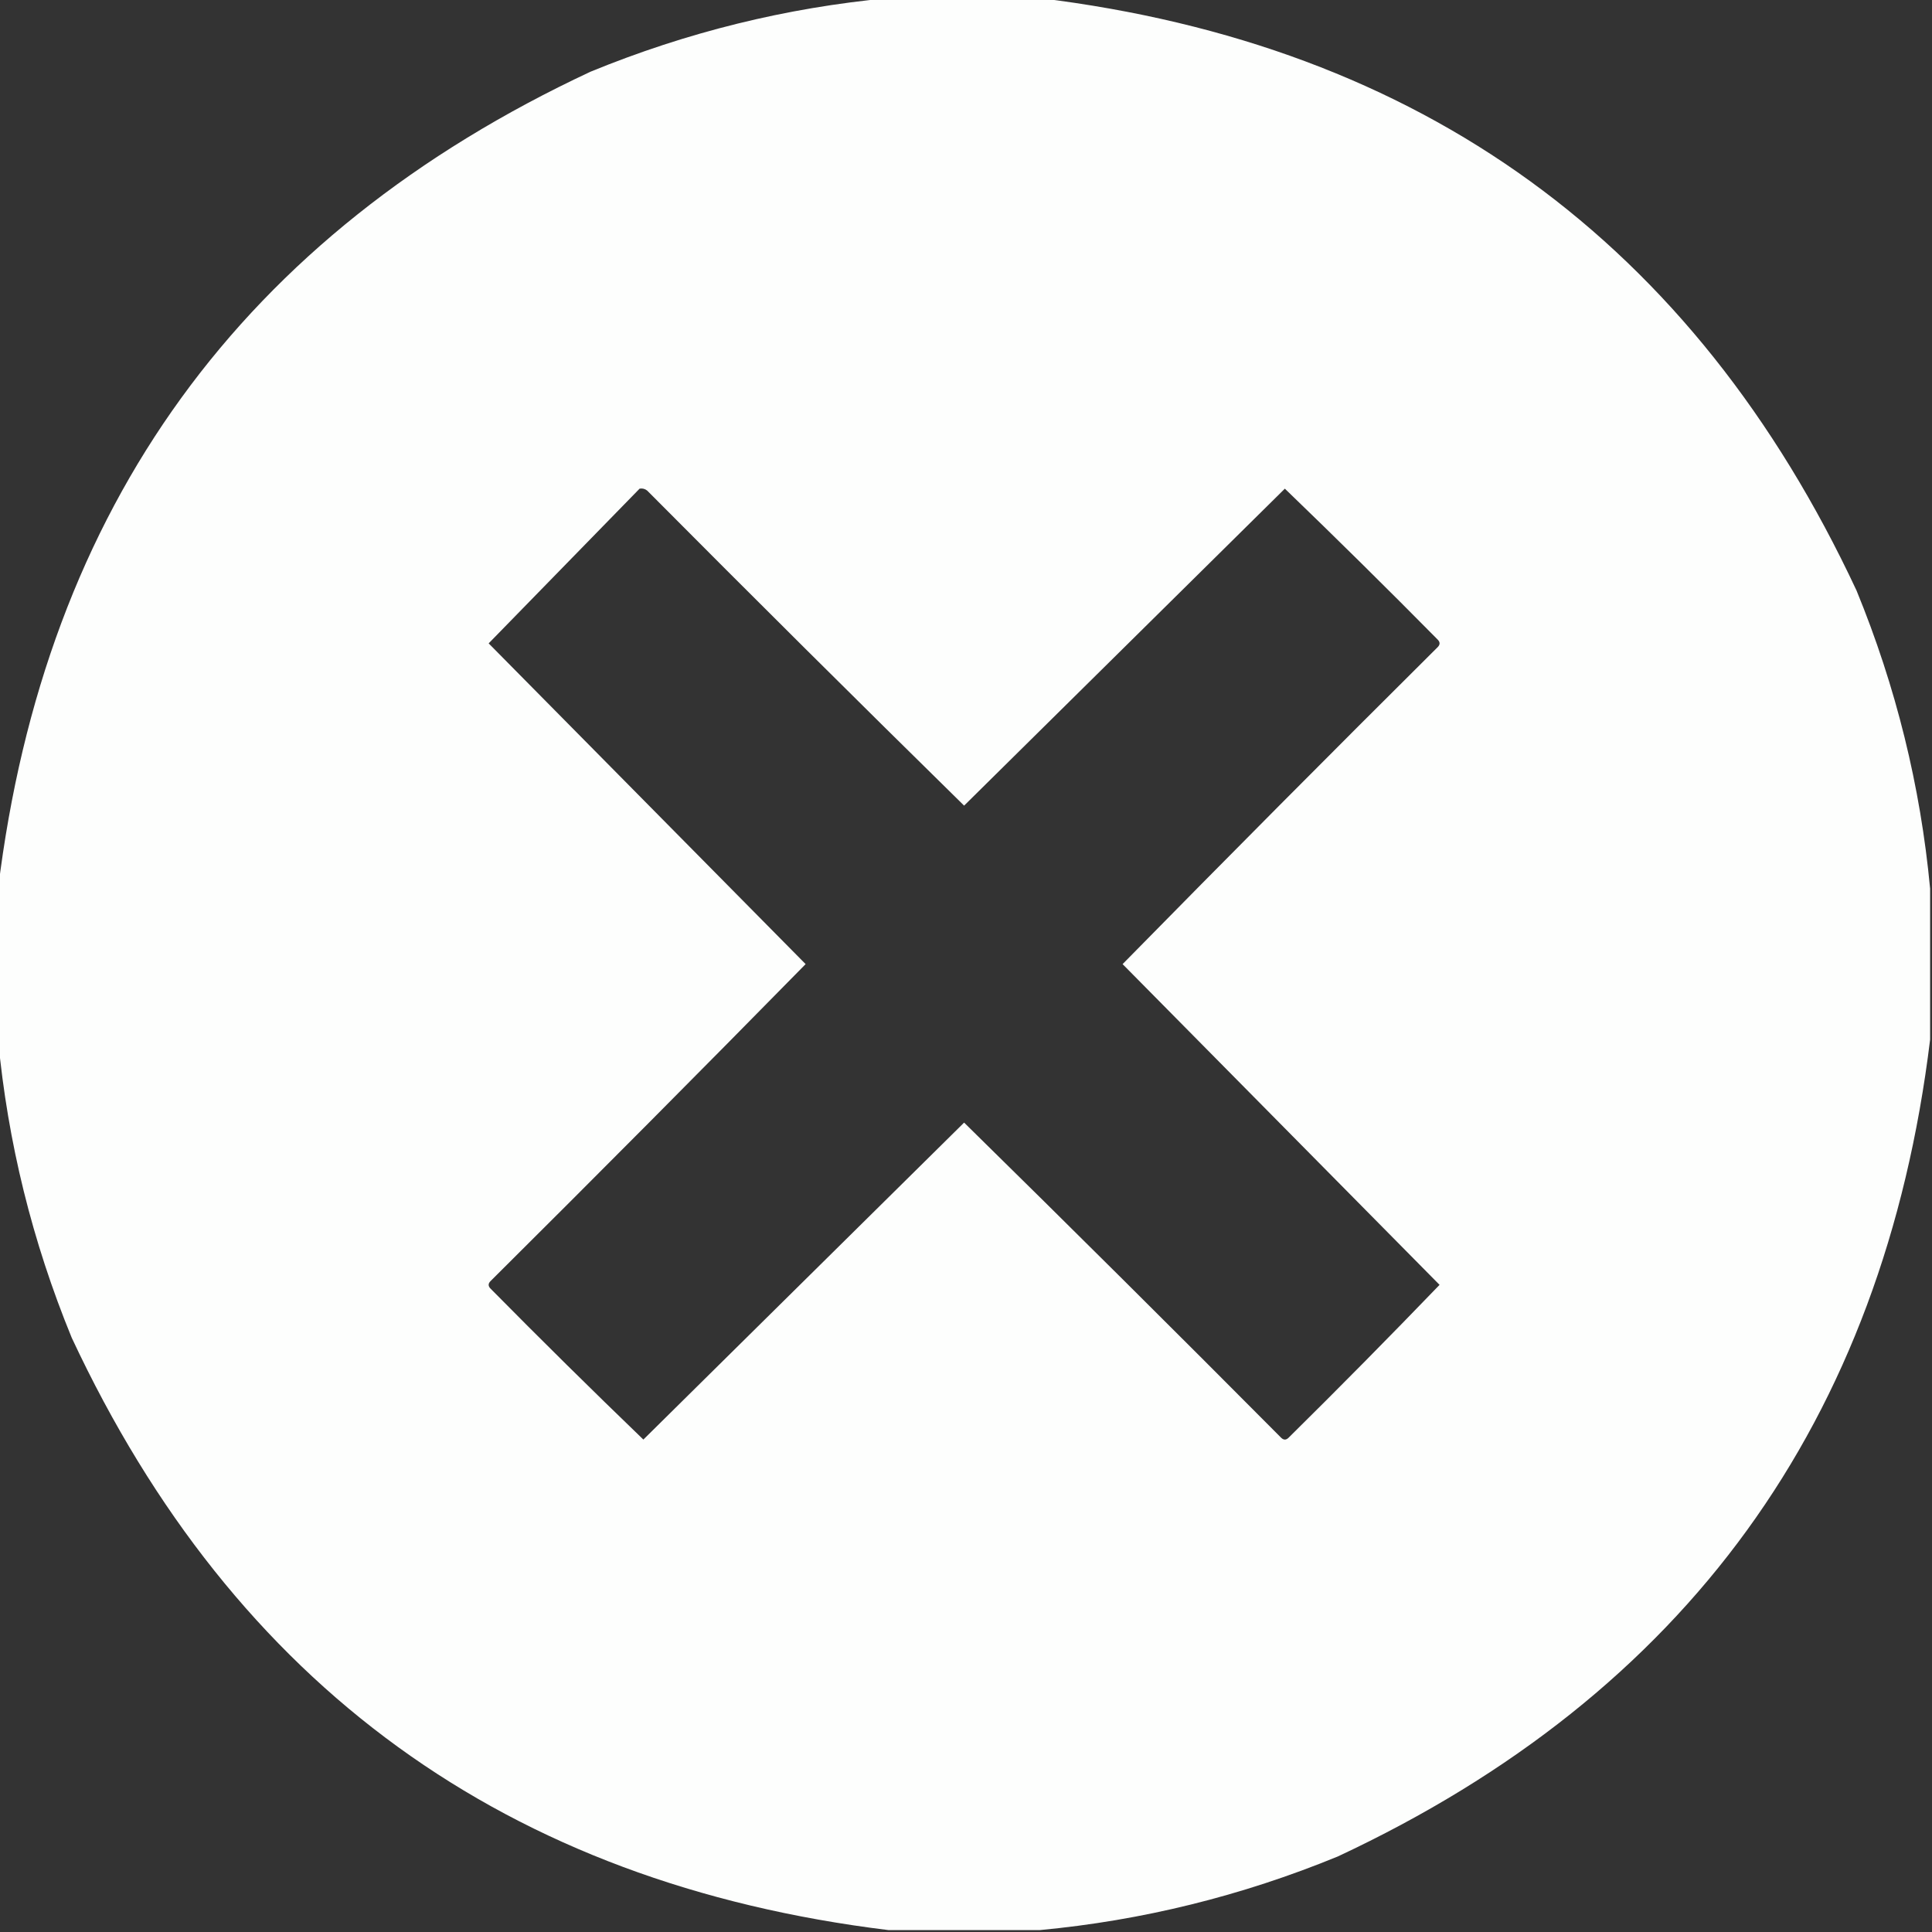 <?xml version="1.0" encoding="UTF-8"?>
<!DOCTYPE svg PUBLIC "-//W3C//DTD SVG 1.1//EN" "http://www.w3.org/Graphics/SVG/1.1/DTD/svg11.dtd">
<svg xmlns="http://www.w3.org/2000/svg" version="1.1" width="512px" height="512px" style="shape-rendering:geometricPrecision; text-rendering:geometricPrecision; image-rendering:optimizeQuality; fill-rule:evenodd; clip-rule:evenodd" xmlns:xlink="http://www.w3.org/1999/xlink">
<rect width="100%" height="100%" fill="#333333" stroke="none"/>
<g><path style="opacity:0.993" fill="#fefffe" d="M 235.5,-0.5 C 248.833,-0.5 262.167,-0.5 275.5,-0.5C 376.692,11.865 448.859,64.198 492,156.5C 502.456,181.991 508.956,208.324 511.5,235.5C 511.5,248.833 511.5,262.167 511.5,275.5C 499.135,376.692 446.802,448.859 354.5,492C 329.009,502.456 302.676,508.956 275.5,511.5C 262.167,511.5 248.833,511.5 235.5,511.5C 134.308,499.135 62.141,446.802 19,354.5C 8.544,329.009 2.044,302.676 -0.5,275.5C -0.5,262.167 -0.5,248.833 -0.5,235.5C 11.865,134.308 64.198,62.141 156.5,19C 181.991,8.544 208.324,2.044 235.5,-0.5 Z M 169.5,129.5 C 170.239,129.369 170.906,129.536 171.5,130C 199.347,158.014 227.347,185.847 255.5,213.5C 283.833,185.5 312.167,157.5 340.5,129.5C 354.153,142.653 367.653,155.986 381,169.5C 381.667,170.167 381.667,170.833 381,171.5C 352.986,199.347 325.153,227.347 297.5,255.5C 325.5,283.833 353.5,312.167 381.5,340.5C 368.347,354.153 355.014,367.653 341.5,381C 340.833,381.667 340.167,381.667 339.5,381C 311.653,352.986 283.653,325.153 255.5,297.5C 227.167,325.5 198.833,353.5 170.5,381.5C 156.847,368.347 143.347,355.014 130,341.5C 129.333,340.833 129.333,340.167 130,339.5C 158.014,311.653 185.847,283.653 213.5,255.5C 185.5,227.167 157.5,198.833 129.5,170.5C 142.855,156.813 156.188,143.146 169.5,129.5 Z"/></g>
</svg>
